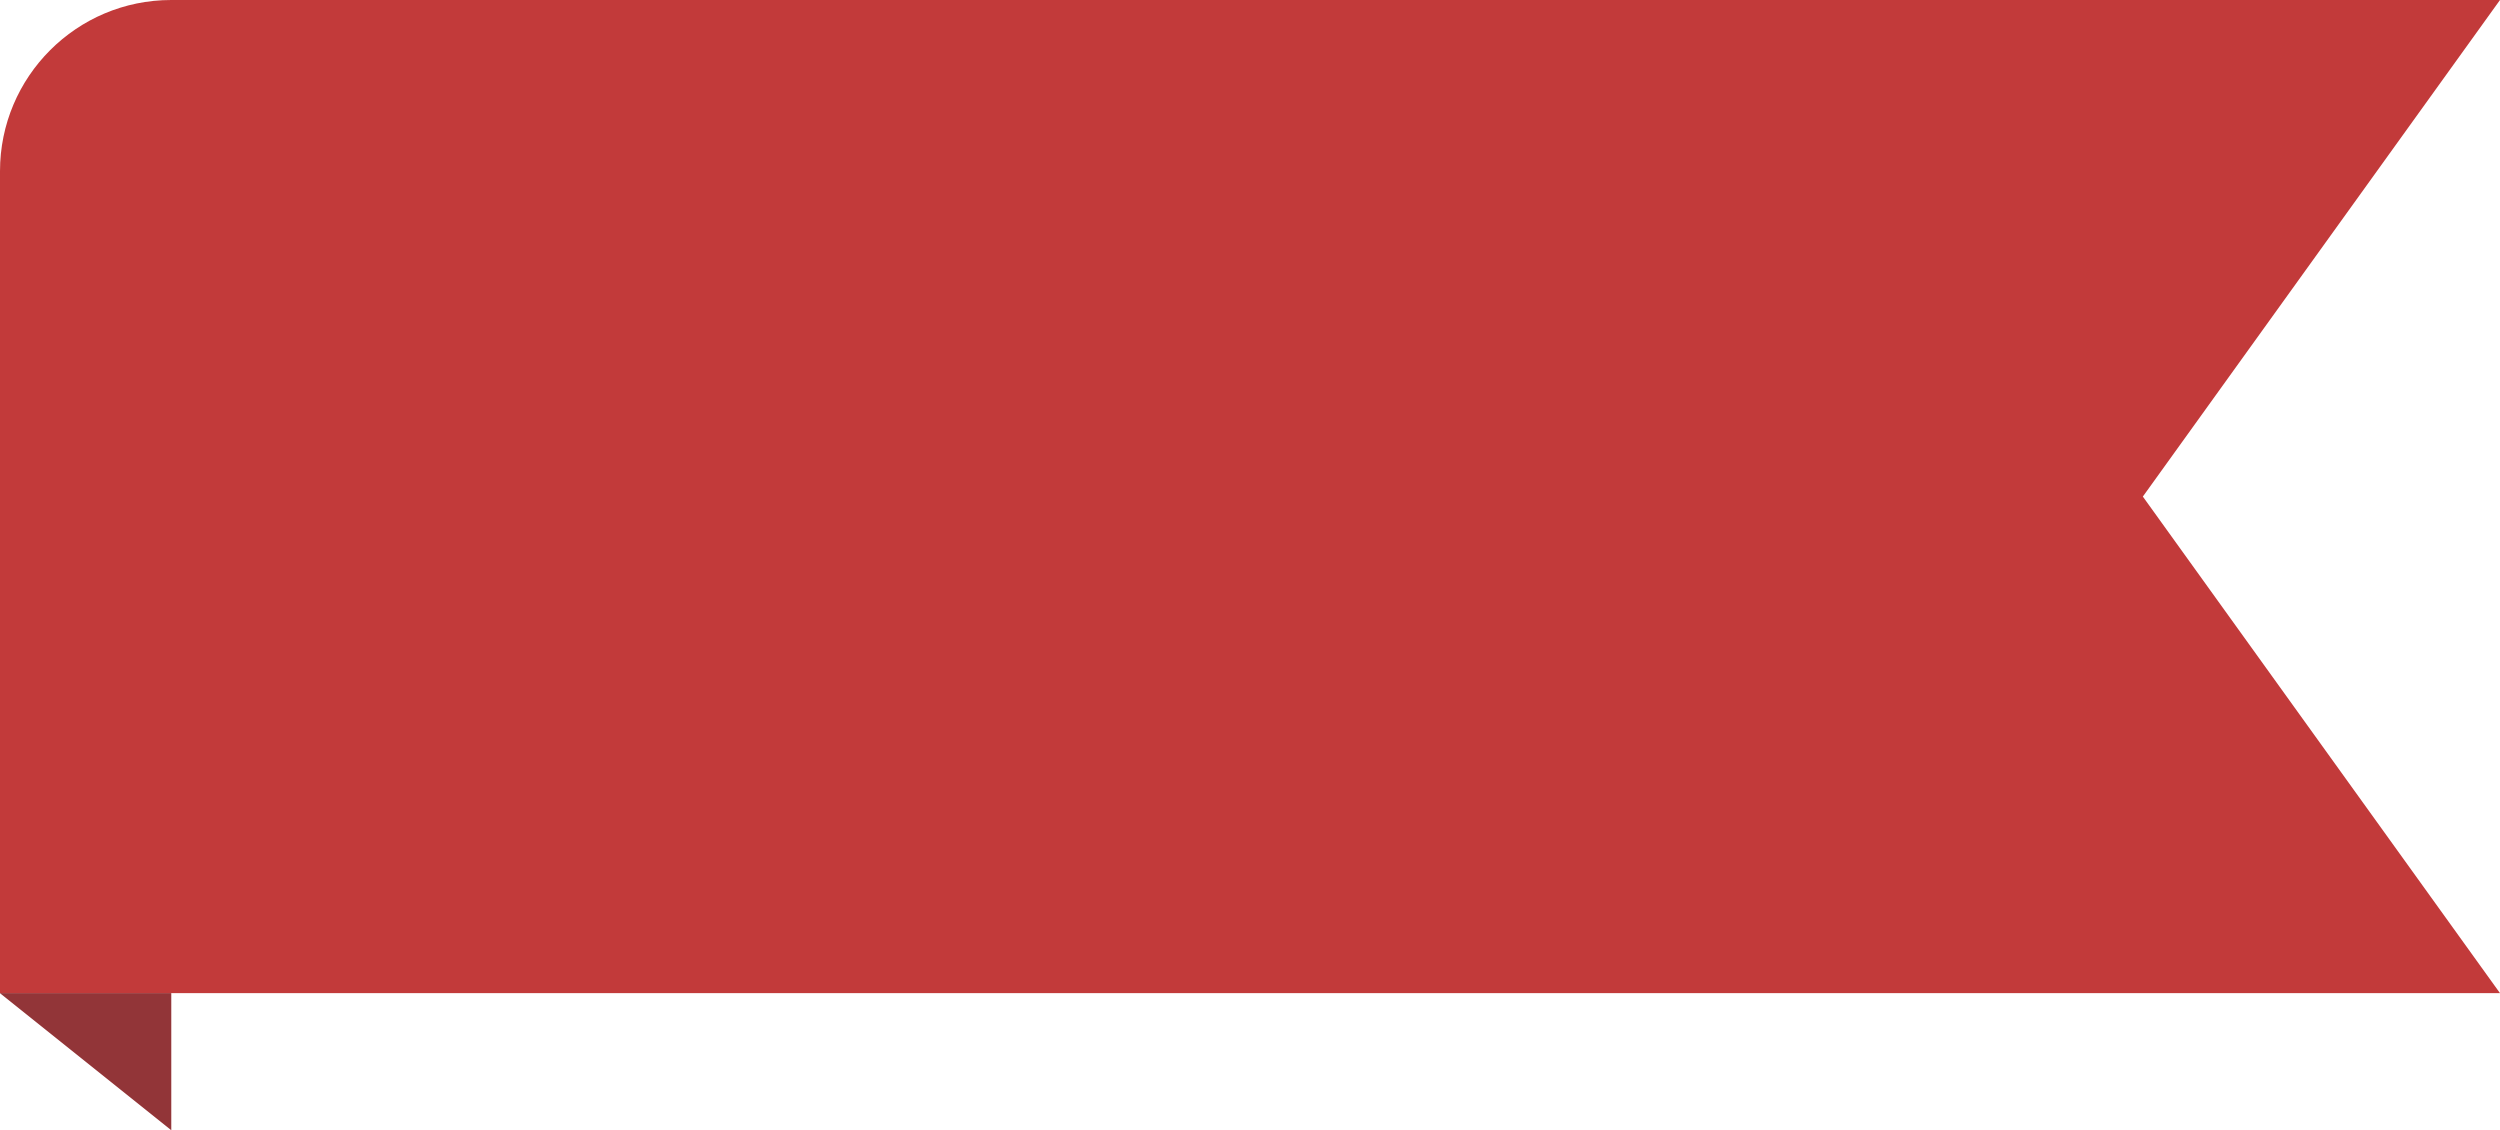 <svg width="73" height="33" viewBox="0 0 73 33" fill="none" xmlns="http://www.w3.org/2000/svg">
<path d="M0 5C0 2.239 2.239 0 5 0H73L62.571 14.5L73 29H0V5Z" fill="#C23A3A"/>
<path d="M5 33L0 29H5V33Z" fill="#C23A3A"/>
<path opacity="0.3" d="M5 33L0 29H5V33Z" fill="#242B33"/>
</svg>
